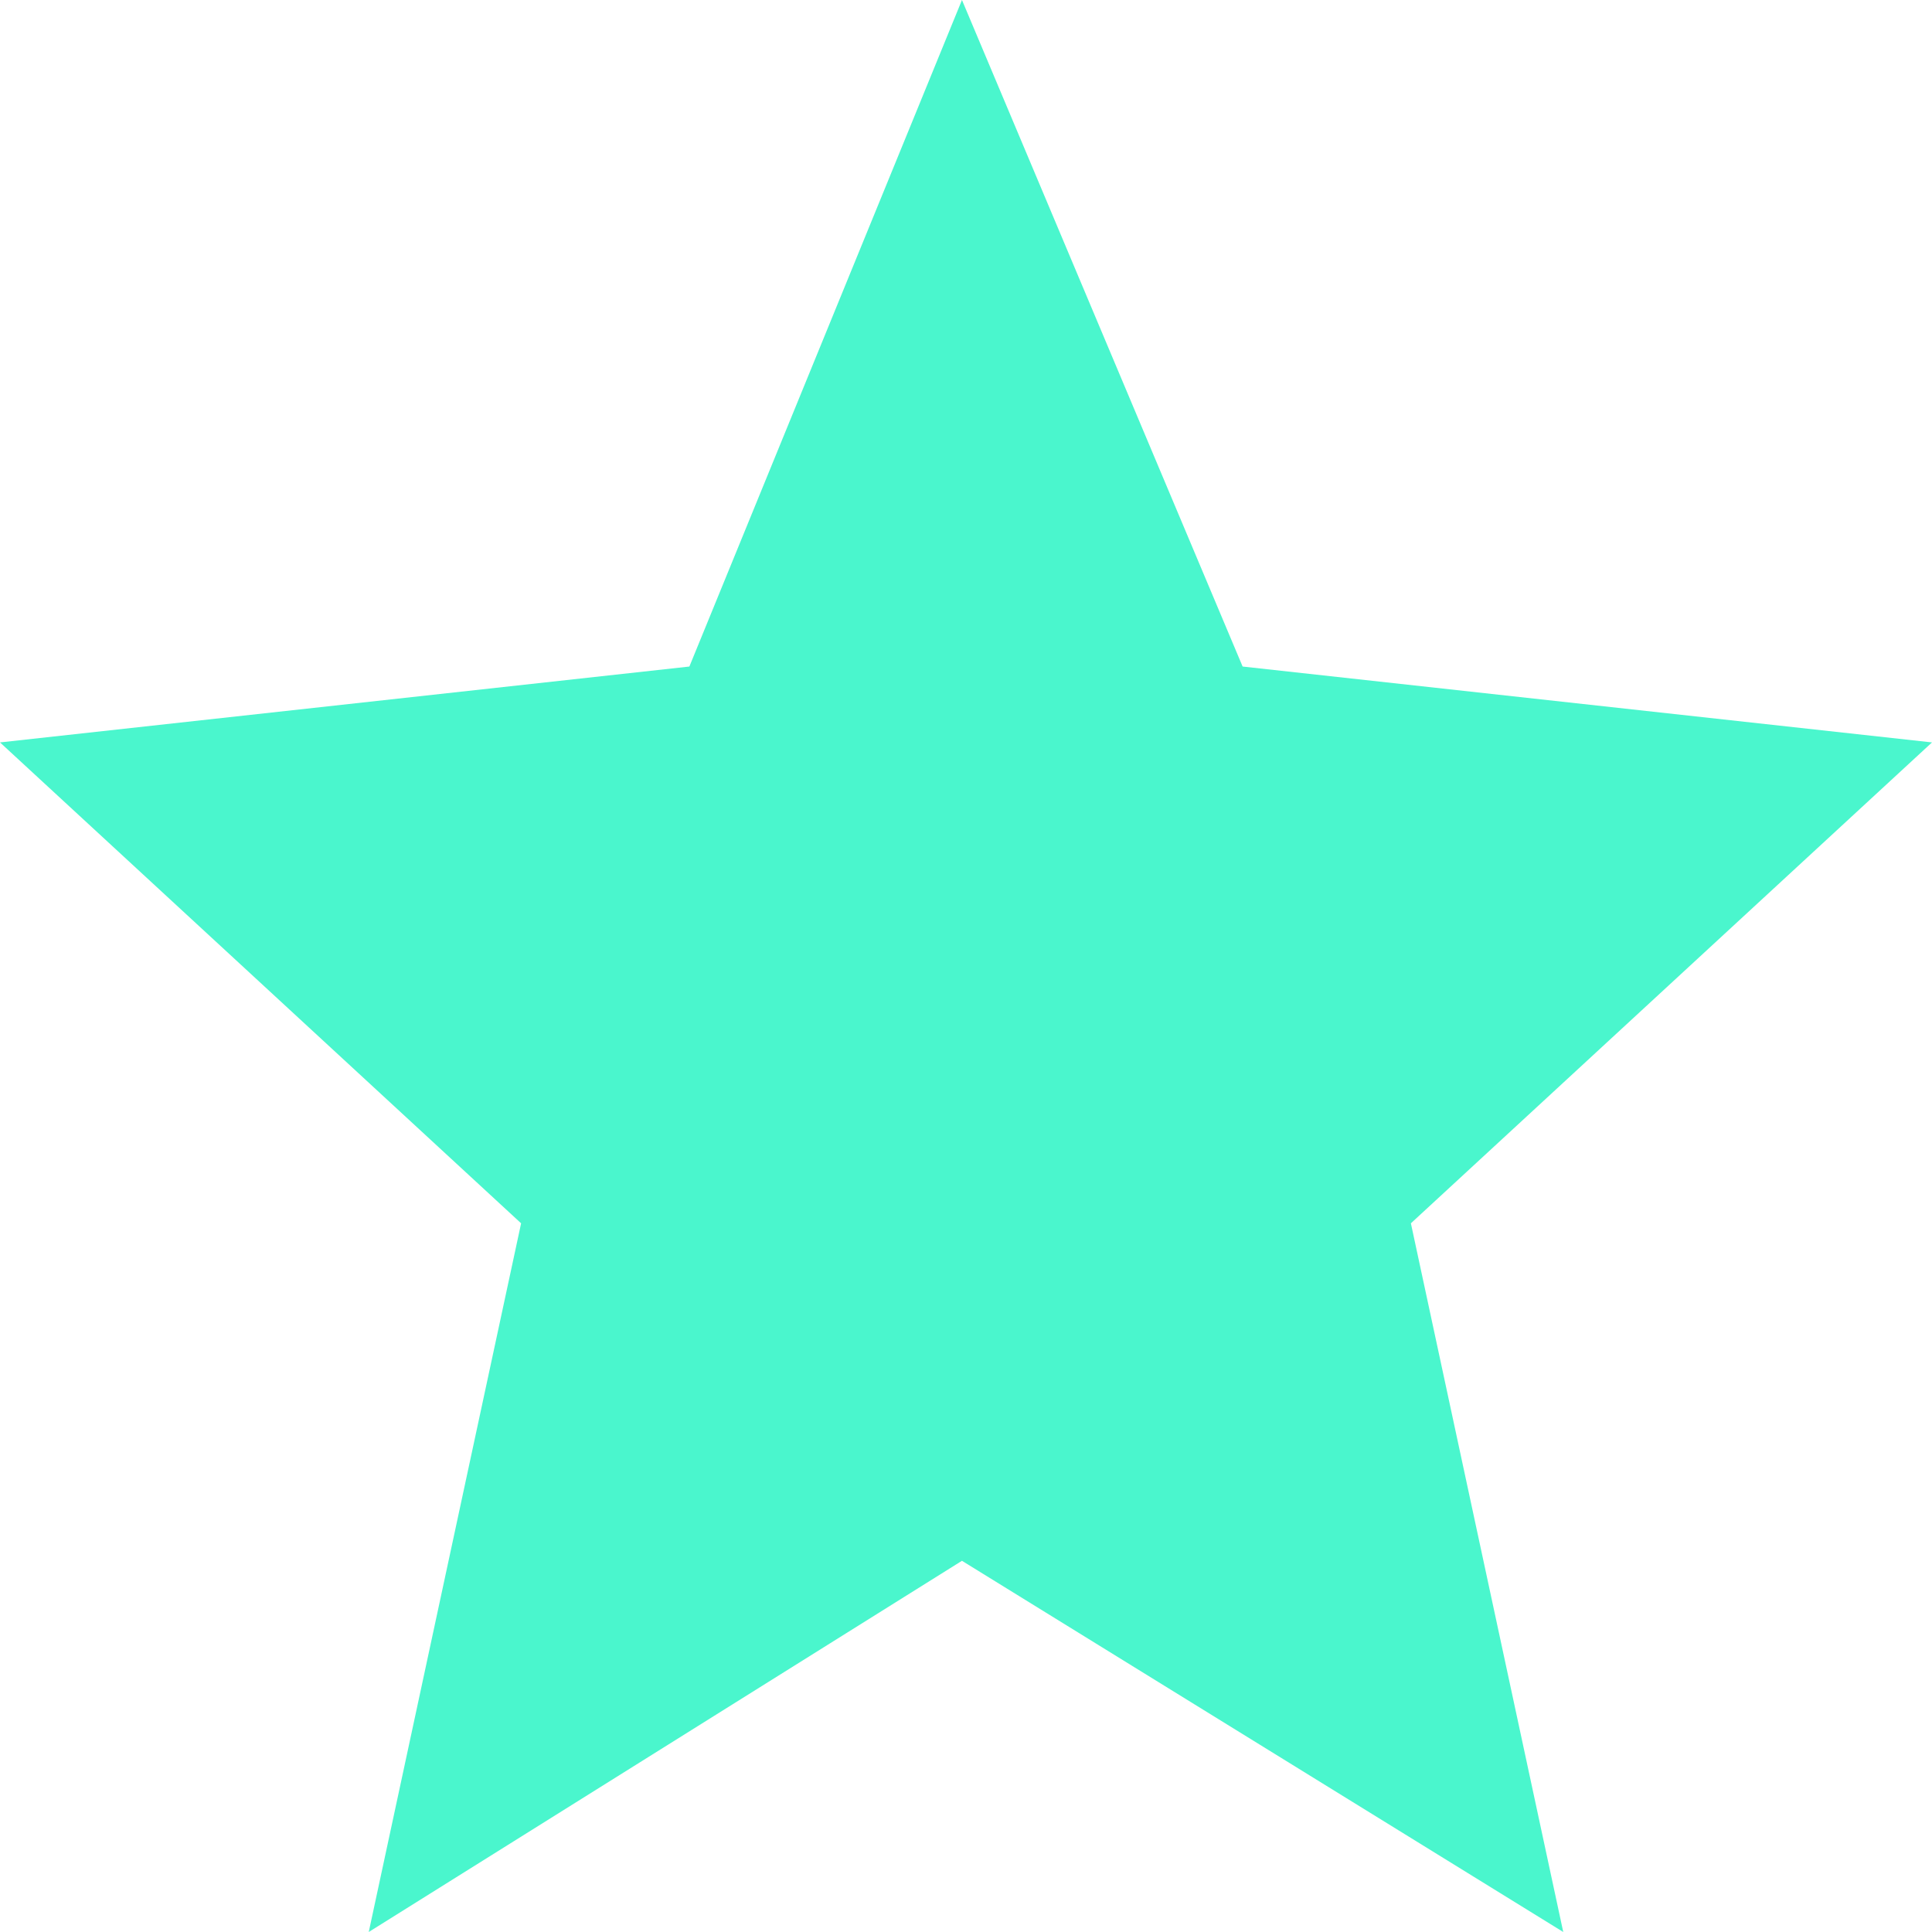 <svg width="22" height="22" viewBox="0 0 22 22" fill="none" xmlns="http://www.w3.org/2000/svg">
<g filter="url(#filter0_b_0_69)">
<path d="M10.954 0L14.15 7.59L22 8.454L16.066 13.93L17.801 22L10.954 17.773L4.199 22L5.934 13.93L0 8.454L7.85 7.59L10.954 0Z" fill="#4AF6CD"/>
</g>
<defs>
<filter id="filter0_b_0_69" x="-16" y="-16" width="54" height="54" filterUnits="userSpaceOnUse" color-interpolation-filters="sRGB">
<feFlood flood-opacity="0" result="BackgroundImageFix"/>
<feGaussianBlur in="BackgroundImageFix" stdDeviation="8"/>
<feComposite in2="SourceAlpha" operator="in" result="effect1_backgroundBlur_0_69"/>
<feBlend mode="normal" in="SourceGraphic" in2="effect1_backgroundBlur_0_69" result="shape"/>
</filter>
</defs>
</svg>
